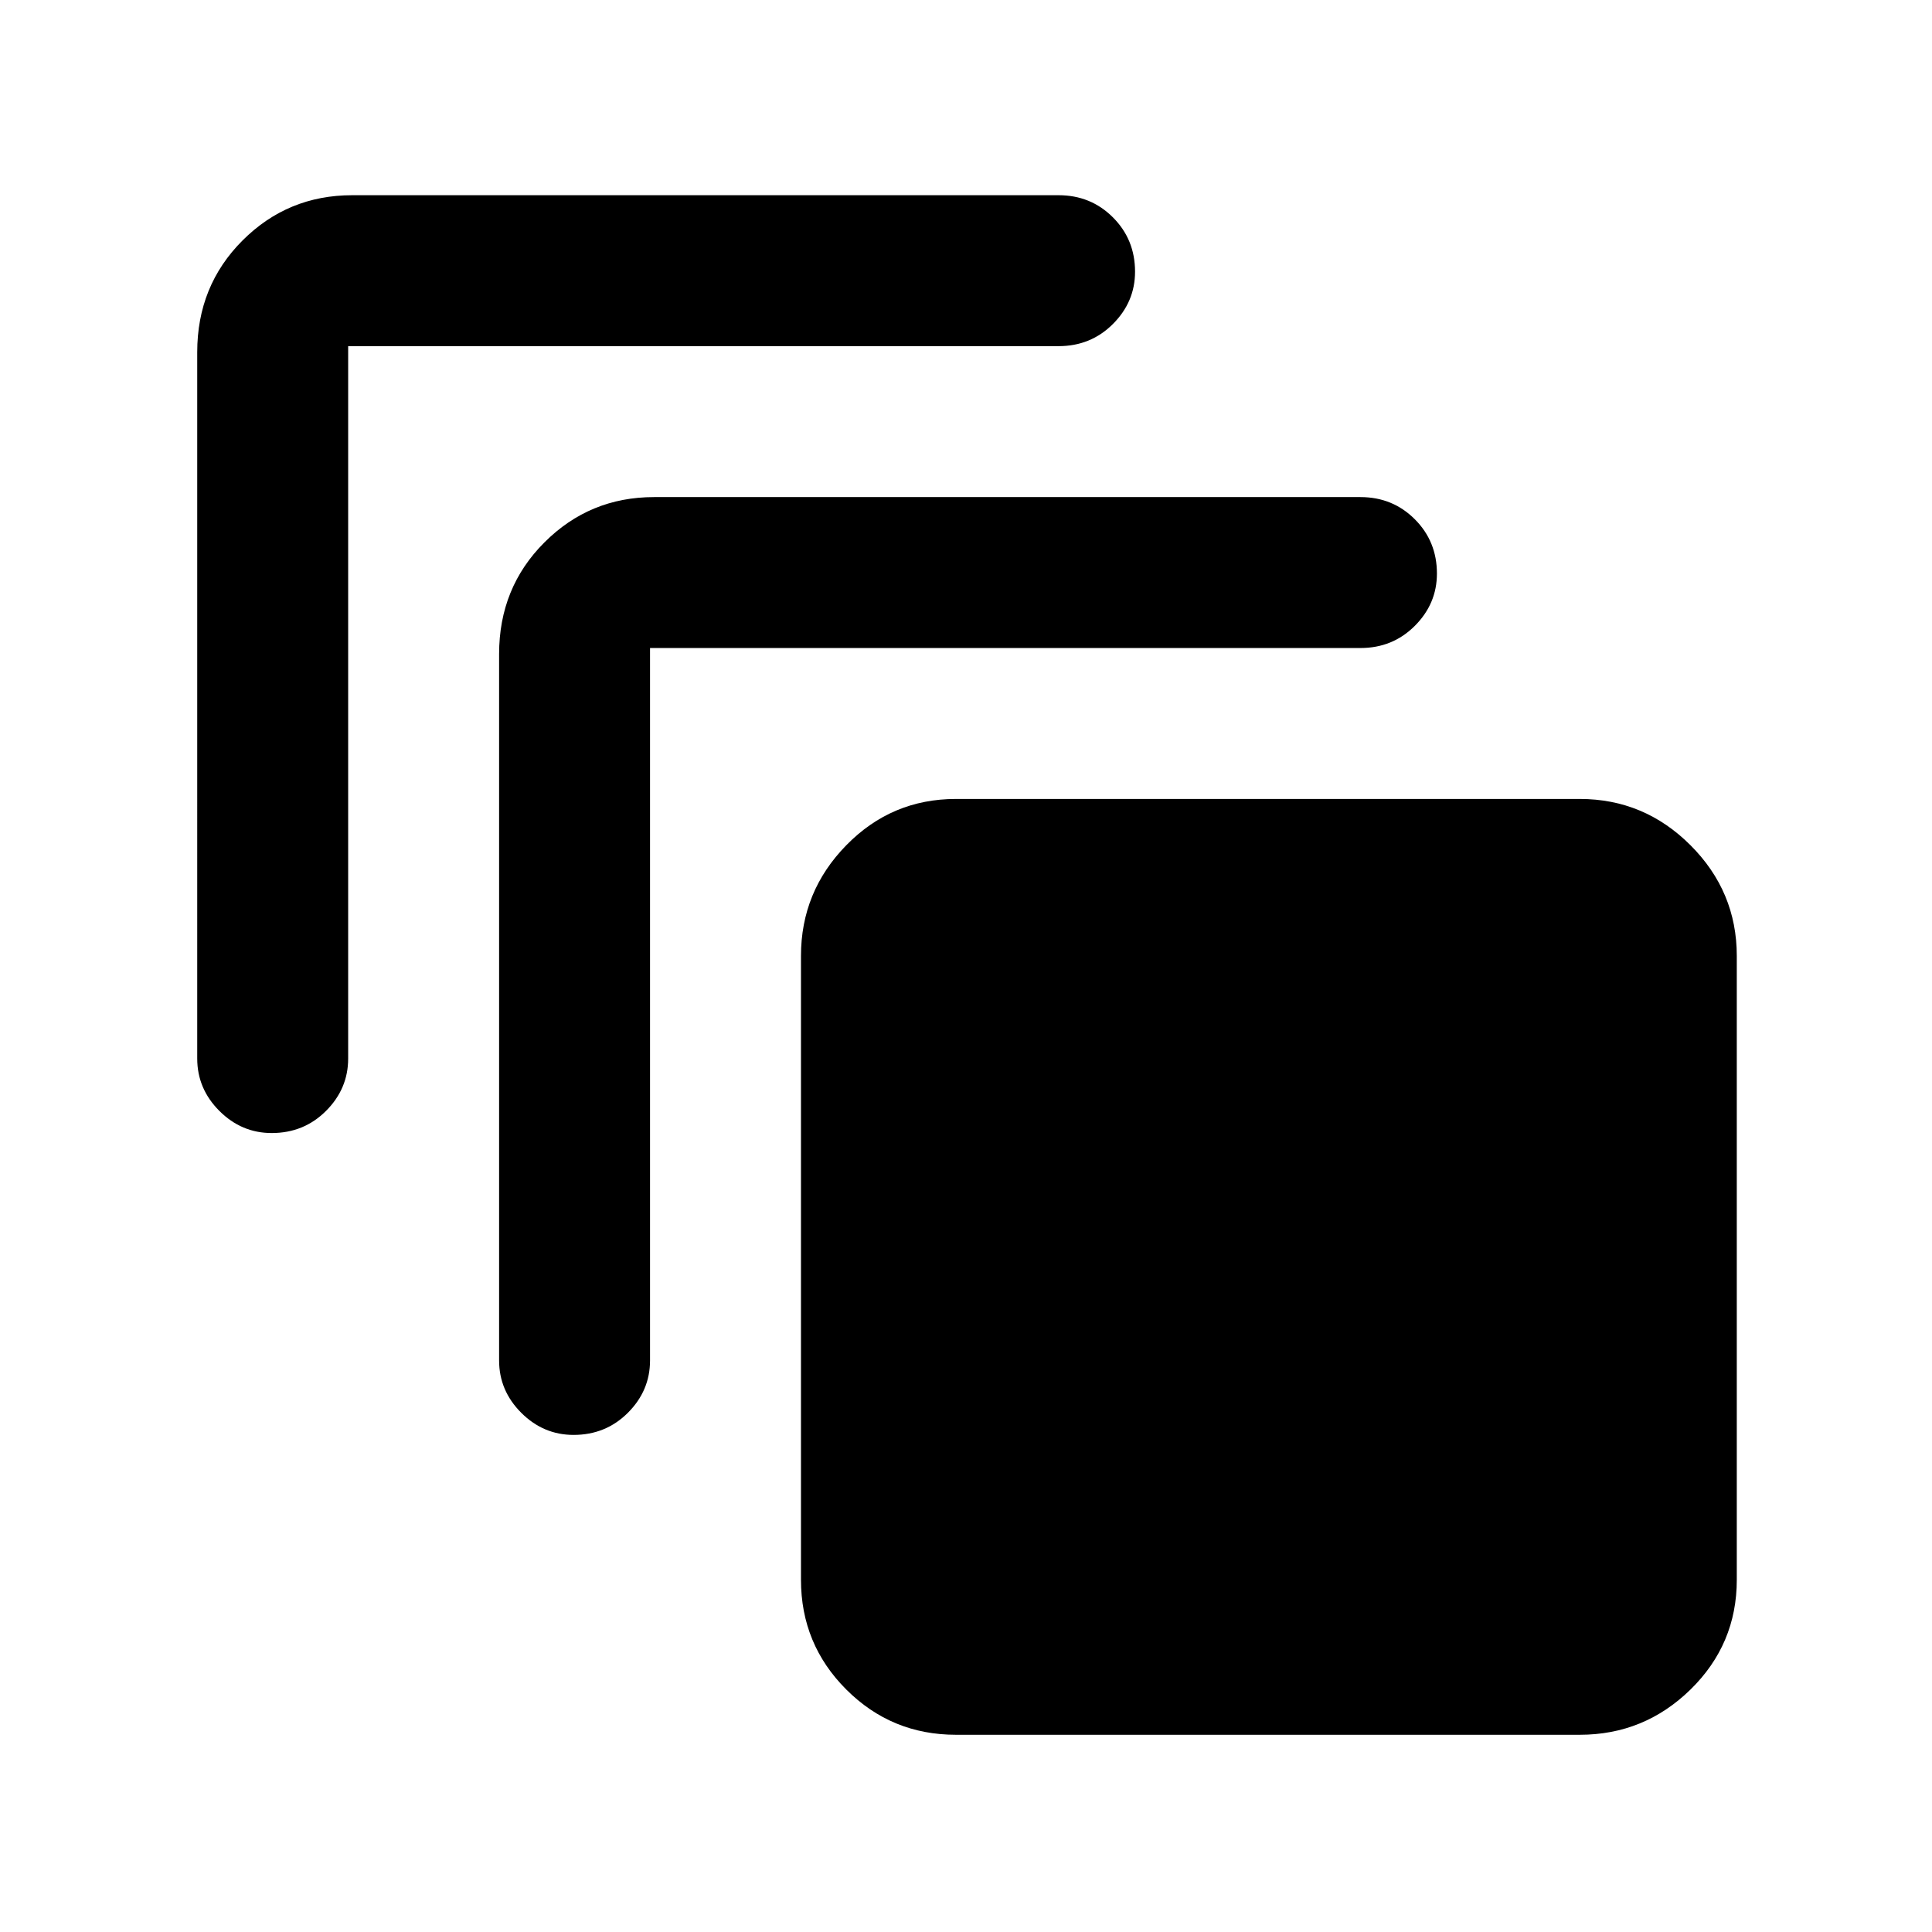 <svg xmlns="http://www.w3.org/2000/svg" height="24" width="24"><path d="M3.375 14.075q-.375 0-.65-.275t-.275-.65V4.375q0-.825.563-1.388.562-.562 1.362-.562h8.775q.4 0 .675.275t.275.675q0 .375-.275.65t-.675.275H4.325v8.85q0 .375-.275.65t-.675.275Zm3.75 3.75q-.375 0-.65-.275T6.2 16.9V8.125q0-.825.563-1.387.562-.563 1.362-.563H16.9q.4 0 .675.275t.275.675q0 .375-.275.65t-.675.275H8.075v8.85q0 .375-.275.65t-.675.275Zm12.5 3.725h-7.75q-.8 0-1.362-.562-.563-.563-.563-1.363v-7.75q0-.8.563-1.375.562-.575 1.362-.575h7.75q.8 0 1.375.575t.575 1.375v7.75q0 .8-.575 1.363-.575.562-1.375.562Z"/></svg>